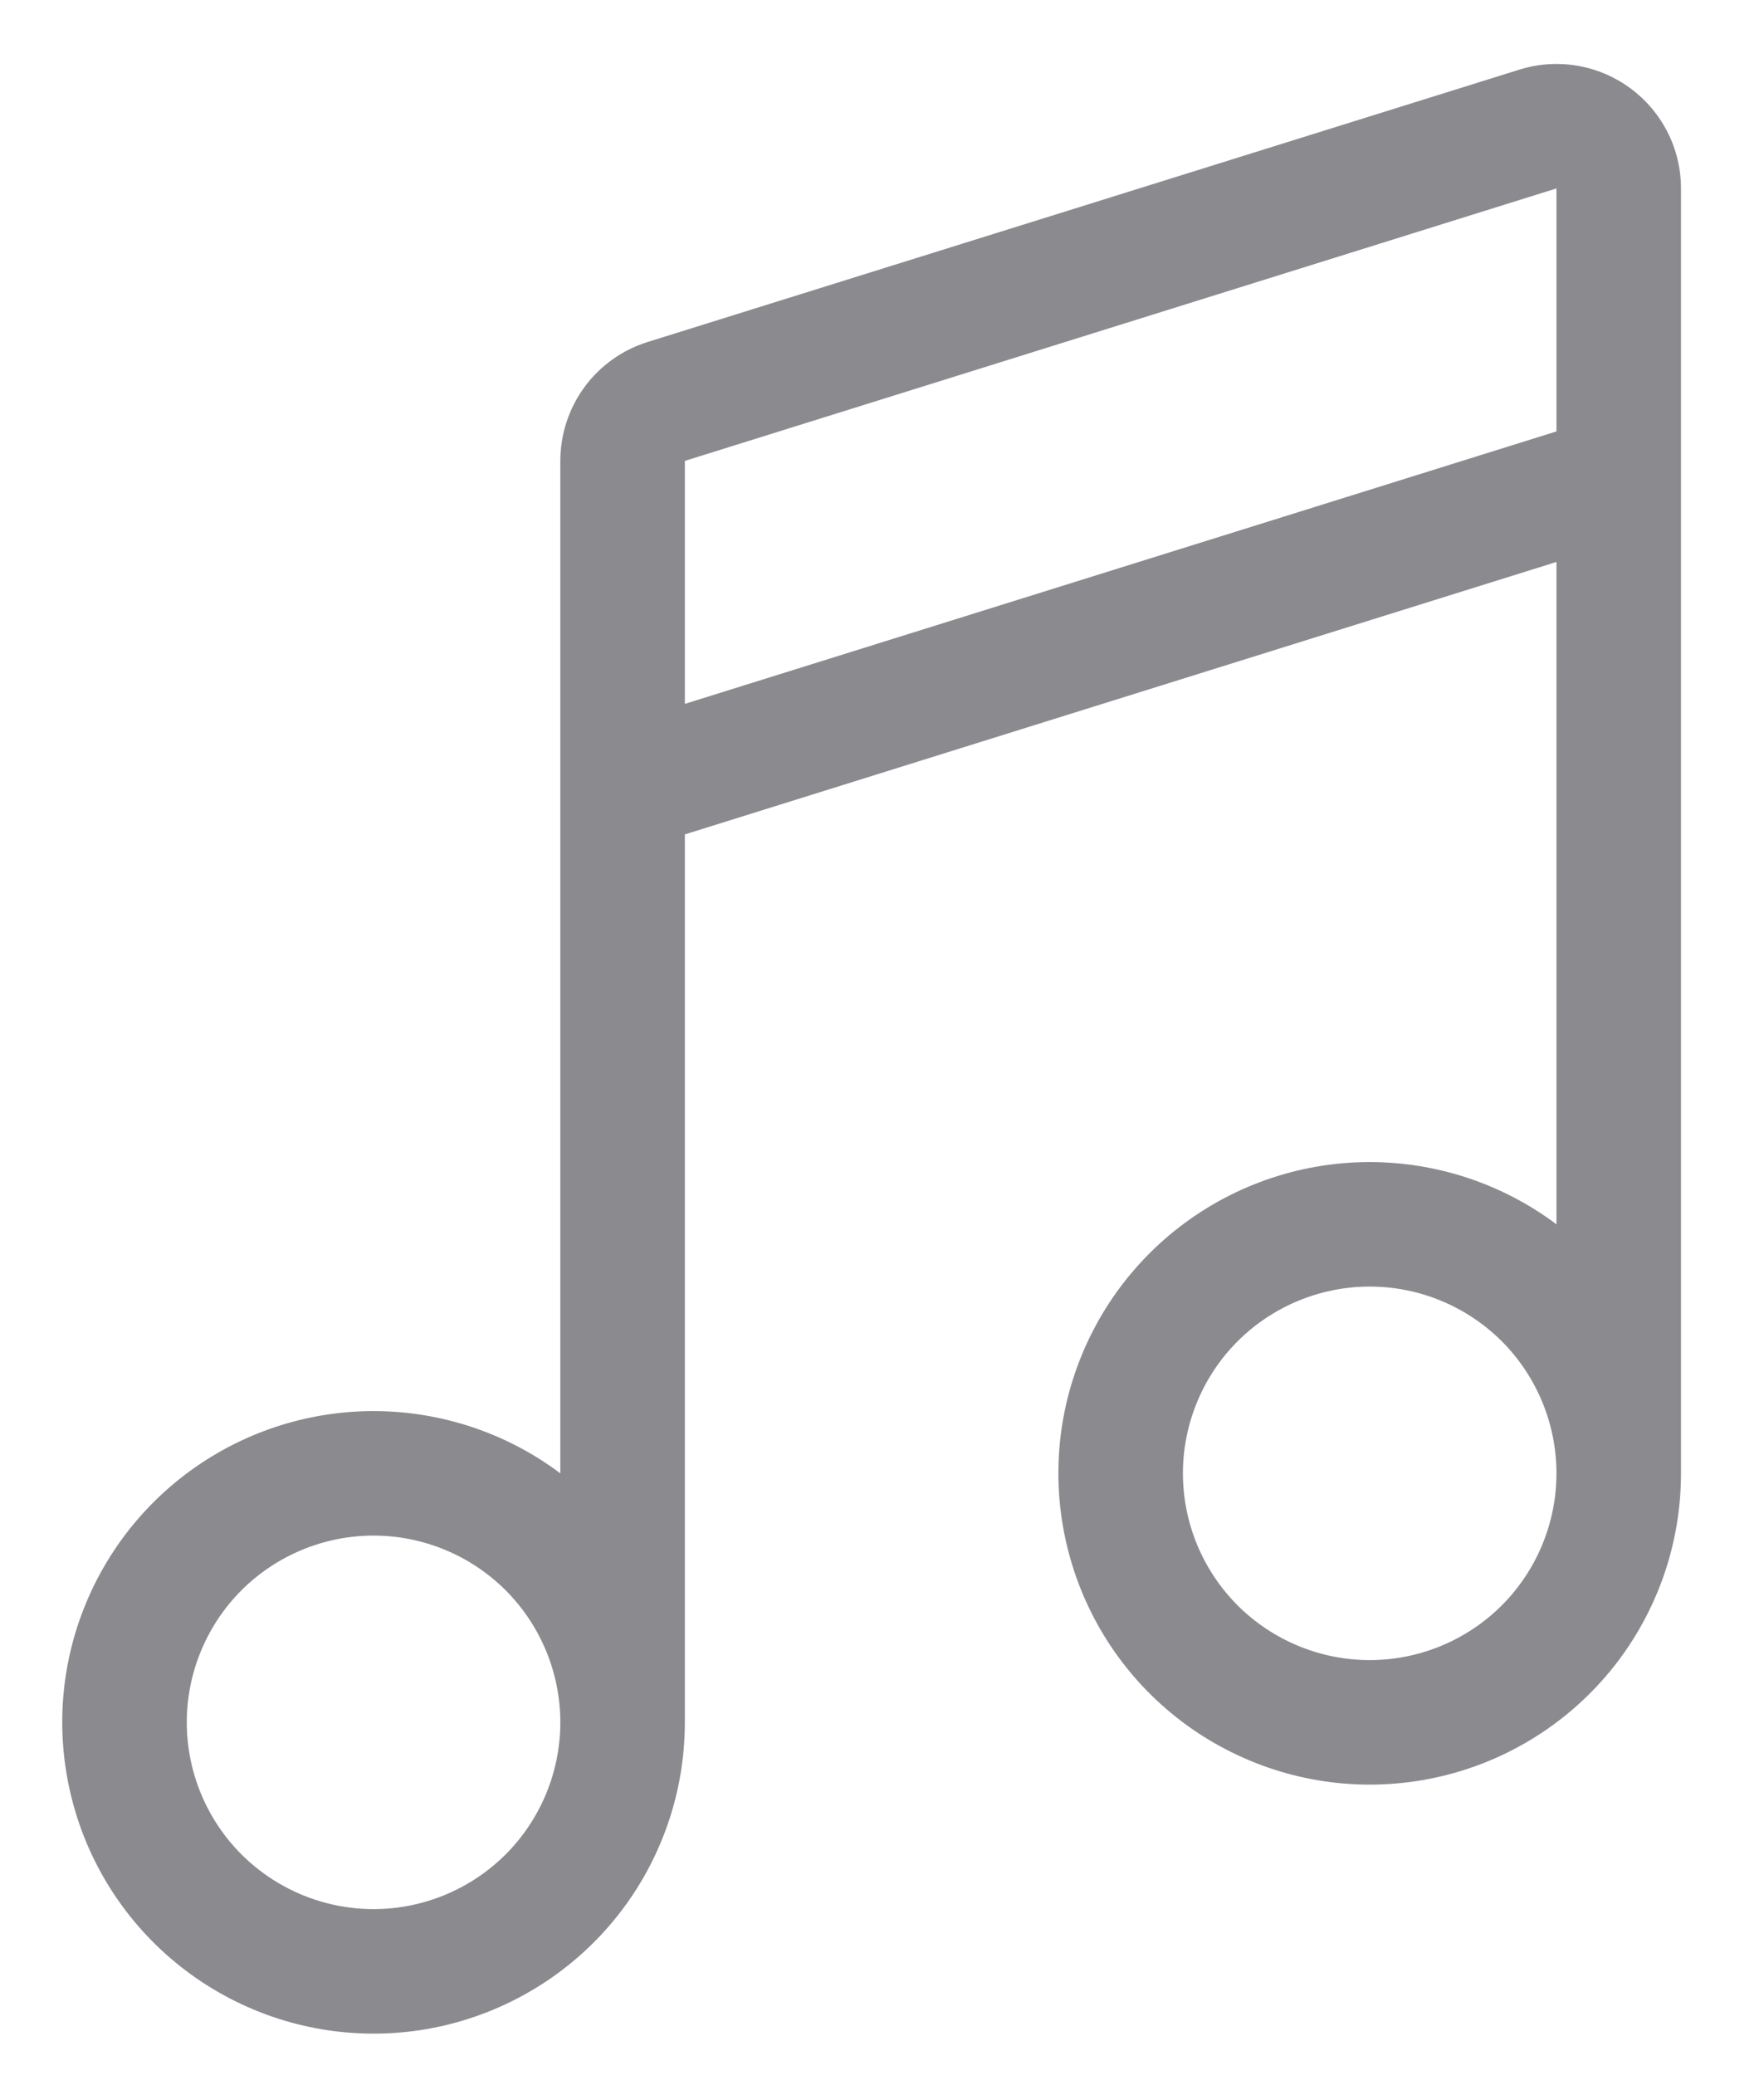 <svg width="17" height="20" viewBox="0 0 17 20" fill="none" xmlns="http://www.w3.org/2000/svg">
<path d="M14.643 0.671C14.822 0.615 15.012 0.602 15.198 0.633C15.383 0.664 15.559 0.738 15.711 0.85C15.862 0.961 15.986 1.107 16.071 1.275C16.156 1.442 16.2 1.628 16.2 1.816V14.2C16.2 14.876 15.972 15.532 15.553 16.062C15.133 16.592 14.547 16.965 13.889 17.12C13.232 17.275 12.541 17.204 11.929 16.917C11.316 16.631 10.819 16.146 10.517 15.542C10.215 14.937 10.125 14.248 10.263 13.587C10.402 12.925 10.759 12.33 11.278 11.897C11.797 11.464 12.447 11.219 13.122 11.201C13.798 11.184 14.46 11.395 15 11.8V5.416L6.6 8.042V16.6C6.6 17.276 6.372 17.932 5.953 18.462C5.533 18.992 4.947 19.364 4.289 19.52C3.632 19.675 2.941 19.604 2.329 19.317C1.717 19.031 1.219 18.546 0.917 17.942C0.615 17.337 0.525 16.648 0.663 15.987C0.802 15.325 1.159 14.73 1.678 14.297C2.197 13.864 2.847 13.619 3.522 13.601C4.198 13.584 4.859 13.794 5.4 14.2V4.442C5.4 4.186 5.482 3.937 5.633 3.73C5.785 3.524 5.998 3.372 6.242 3.296L14.643 0.671ZM6.6 6.784L15 4.158V1.816L6.6 4.442V6.784ZM3.6 14.8C3.123 14.8 2.665 14.99 2.327 15.327C1.99 15.665 1.8 16.123 1.8 16.6C1.8 17.077 1.99 17.535 2.327 17.873C2.665 18.21 3.123 18.4 3.6 18.4C4.077 18.4 4.535 18.21 4.873 17.873C5.21 17.535 5.4 17.077 5.4 16.6C5.4 16.123 5.21 15.665 4.873 15.327C4.535 14.99 4.077 14.8 3.6 14.8ZM11.4 14.2C11.4 14.677 11.59 15.135 11.927 15.473C12.265 15.81 12.723 16 13.2 16C13.678 16 14.135 15.81 14.473 15.473C14.81 15.135 15 14.677 15 14.2C15 13.723 14.81 13.265 14.473 12.927C14.135 12.59 13.678 12.4 13.2 12.4C12.723 12.4 12.265 12.59 11.927 12.927C11.59 13.265 11.4 13.723 11.4 14.2Z" fill="#8A8A8F"/>
</svg>

